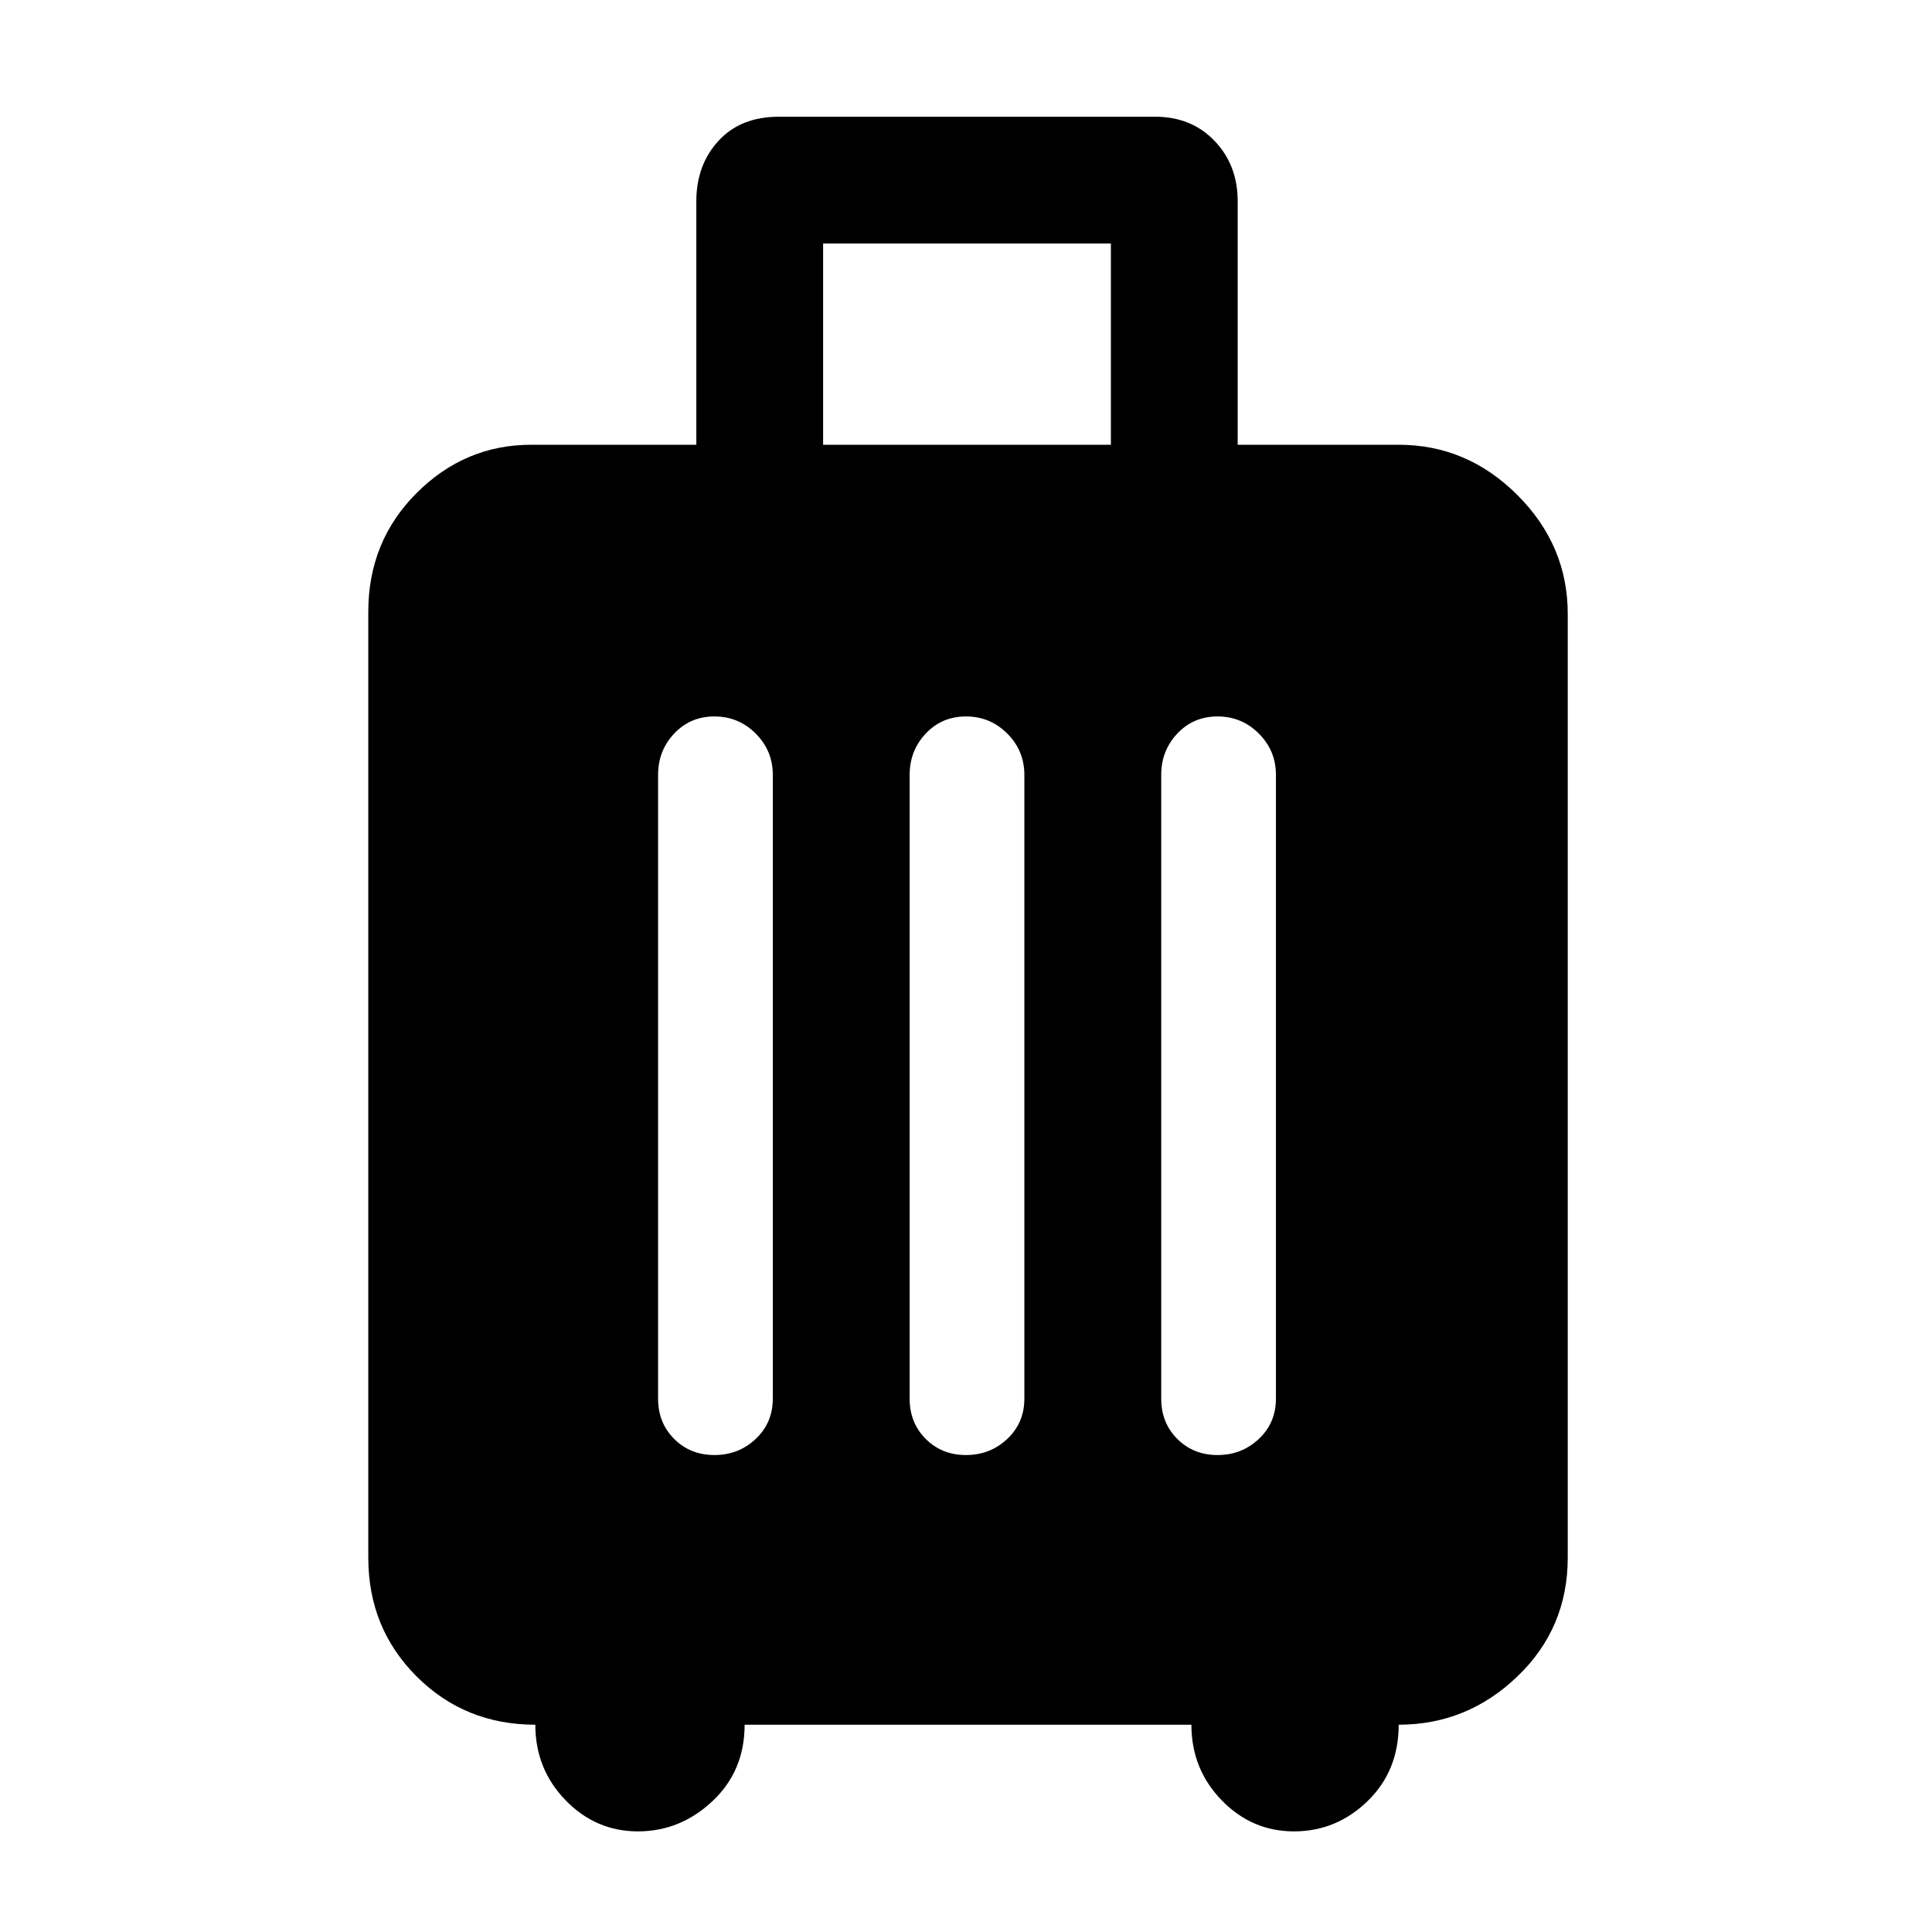 <svg xmlns="http://www.w3.org/2000/svg" height="48" width="48"><path d="M13.3 42.85Q11.55 42.85 10.35 41.65Q9.15 40.45 9.15 38.7V15.2Q9.15 13.45 10.35 12.25Q11.55 11.05 13.2 11.05H17.3V5Q17.3 4.1 17.85 3.5Q18.4 2.9 19.35 2.9H28.7Q29.6 2.9 30.175 3.5Q30.75 4.1 30.75 5V11.05H34.75Q36.45 11.05 37.7 12.3Q38.95 13.55 38.95 15.25V38.7Q38.95 40.45 37.7 41.65Q36.45 42.85 34.75 42.85Q34.75 44 33.975 44.75Q33.2 45.5 32.15 45.5Q31.1 45.5 30.35 44.725Q29.6 43.95 29.6 42.85H18.5Q18.5 44 17.7 44.75Q16.9 45.5 15.85 45.5Q14.8 45.5 14.05 44.725Q13.3 43.95 13.3 42.85ZM20.45 11.05H27.6V6.05H20.45ZM16.35 34.75Q16.35 35.35 16.75 35.75Q17.15 36.15 17.75 36.15Q18.35 36.15 18.775 35.75Q19.2 35.35 19.2 34.75V19.25Q19.2 18.65 18.775 18.225Q18.35 17.8 17.75 17.8Q17.15 17.8 16.75 18.225Q16.35 18.65 16.35 19.25ZM22.6 34.75Q22.6 35.35 23 35.75Q23.4 36.15 24 36.15Q24.6 36.15 25.025 35.75Q25.45 35.35 25.45 34.75V19.25Q25.45 18.65 25.025 18.225Q24.6 17.8 24 17.8Q23.4 17.8 23 18.225Q22.6 18.65 22.6 19.25ZM28.85 34.75Q28.85 35.35 29.25 35.75Q29.65 36.15 30.25 36.15Q30.85 36.15 31.275 35.75Q31.7 35.35 31.7 34.75V19.25Q31.7 18.65 31.275 18.225Q30.85 17.8 30.25 17.8Q29.65 17.8 29.25 18.225Q28.85 18.65 28.85 19.25Z"/></svg>